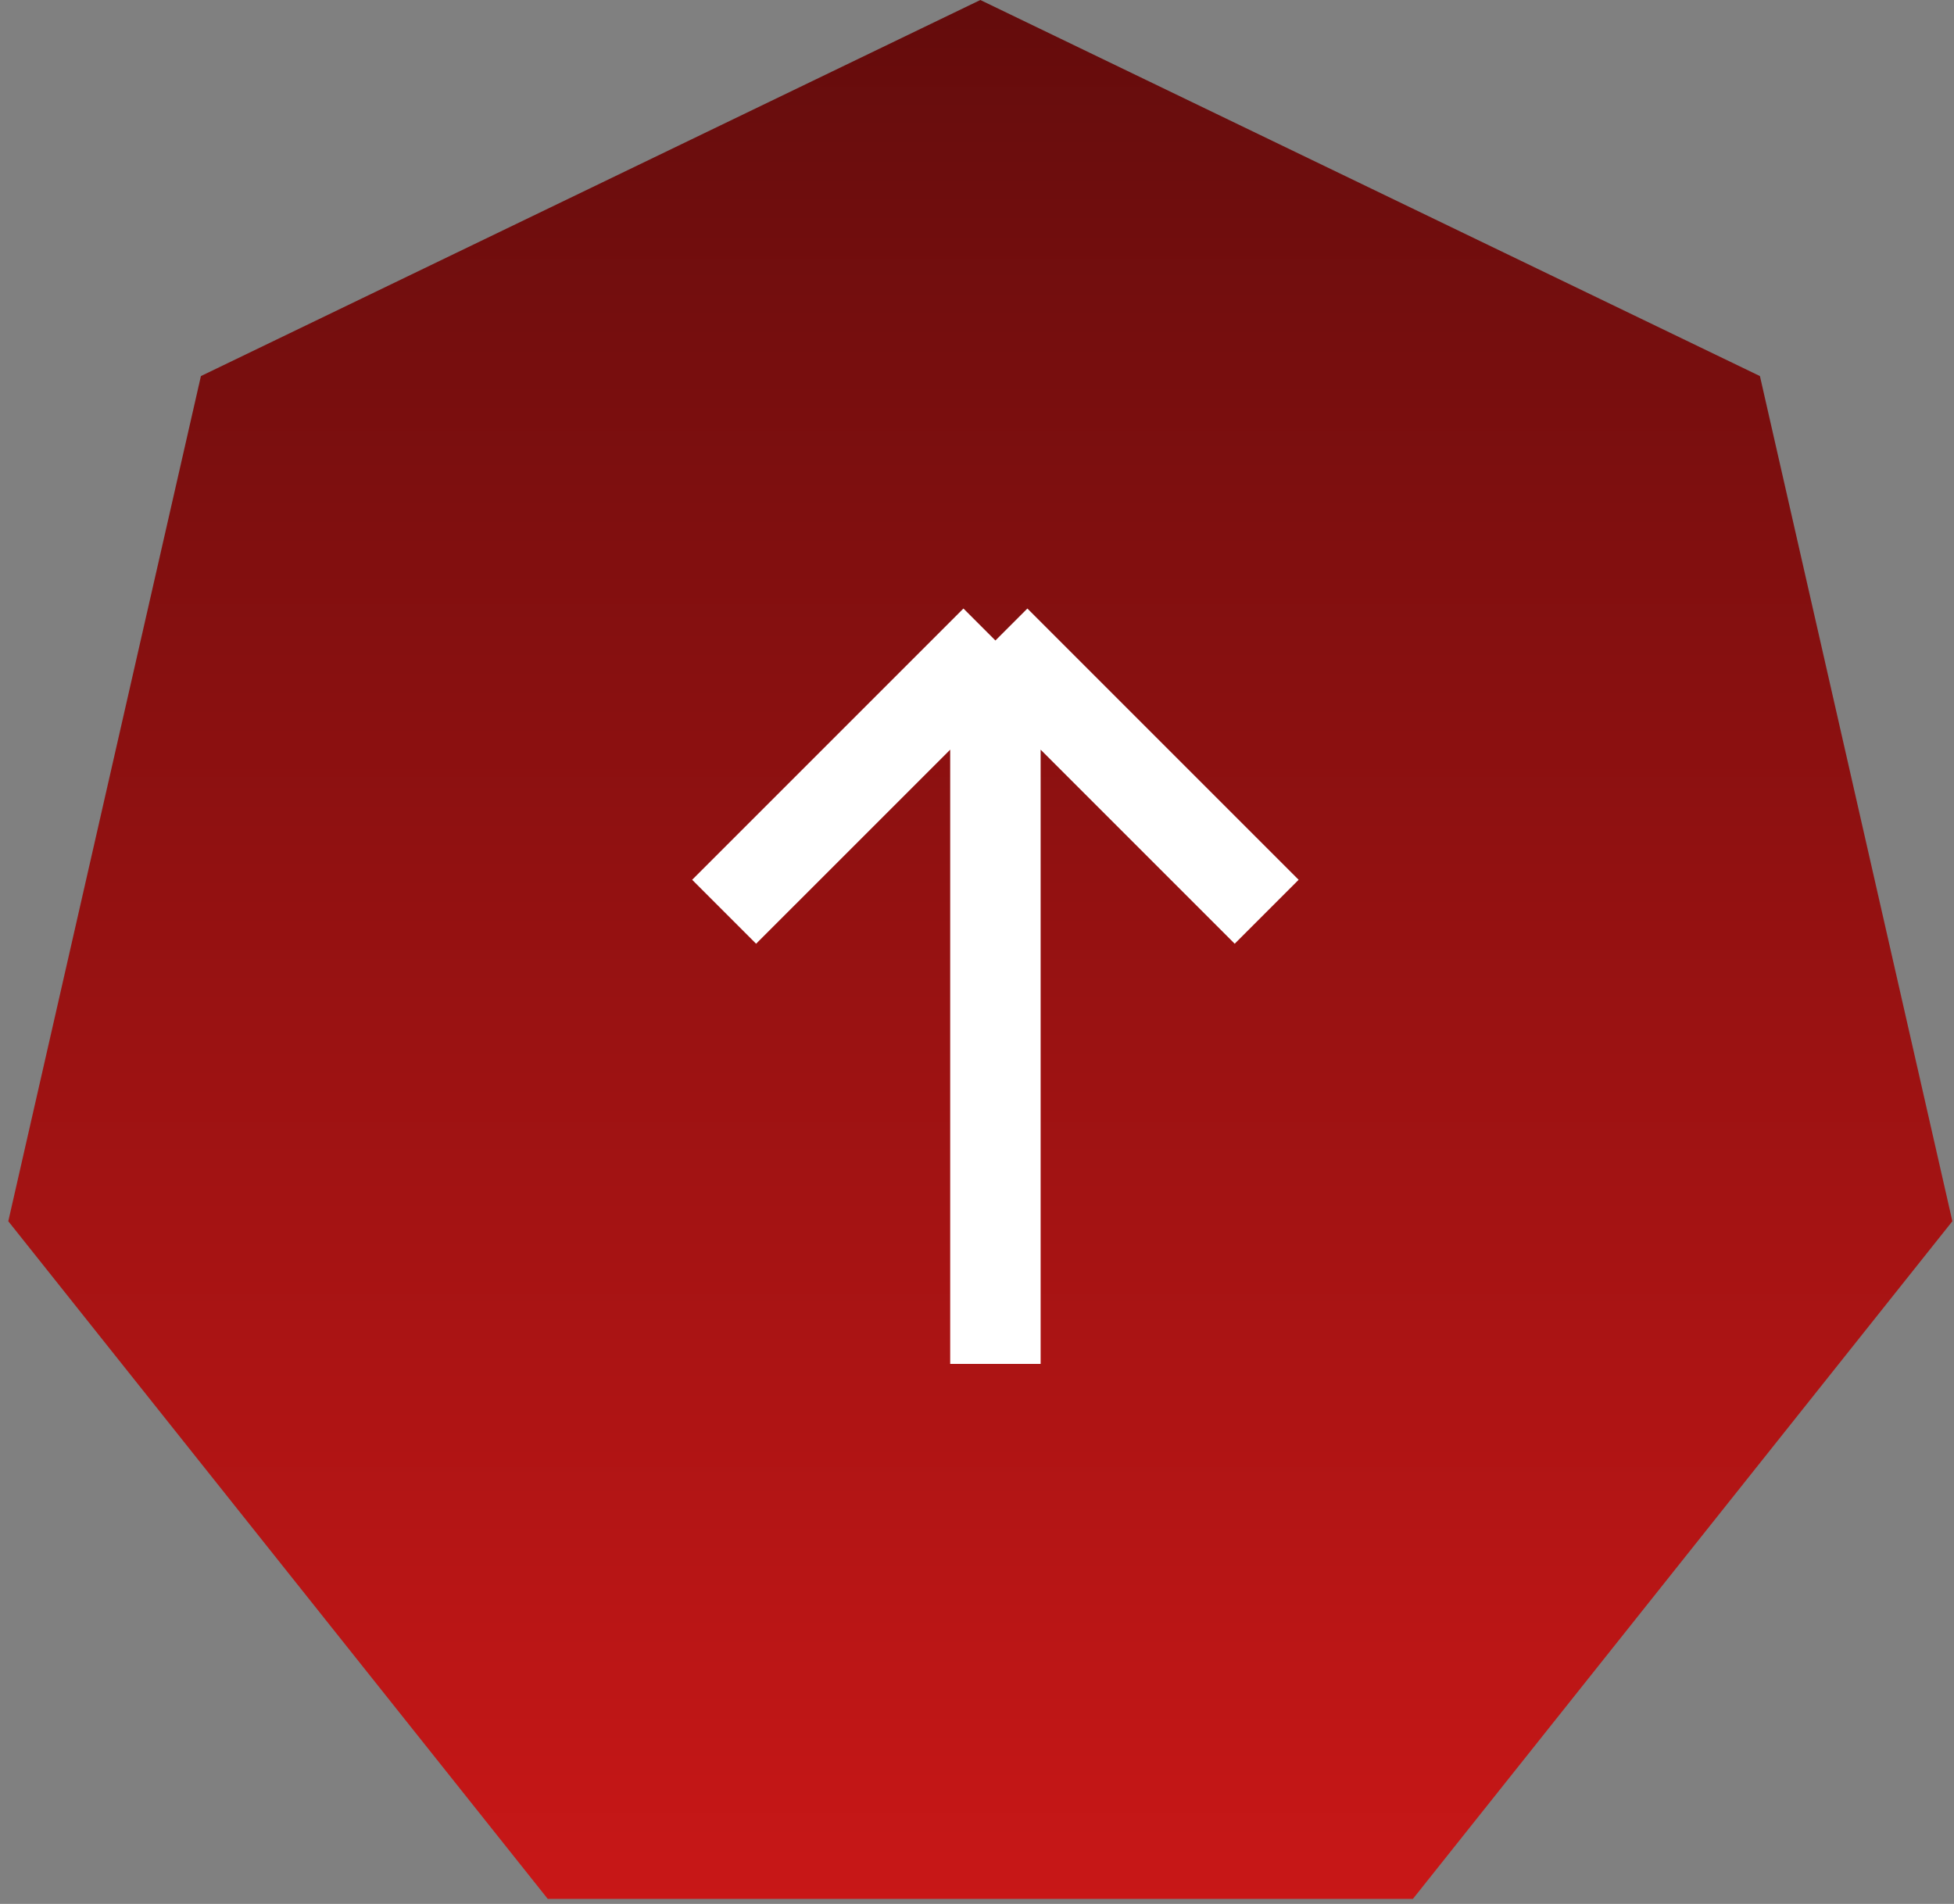 <svg width="78" height="76" viewBox="0 0 78 76" fill="none" xmlns="http://www.w3.org/2000/svg">
<rect x="0" y="0" width="78" height="76" fill="#808080" stroke="none"/>
<path d="M39.133 1.23338e-06L70.253 15.012L77.935 48.749L56.401 75.799L21.865 75.799L0.331 48.749L8.02 15.012L39.133 1.23338e-06Z" fill="url(#paint0_linear_3781_1391)"/>
<path d="M28.906 36.395L39.735 25.567M39.735 25.567L50.563 36.395M39.735 25.567L39.735 54.443" stroke="white" stroke-width="3.61"/>
<defs>
<linearGradient id="paint0_linear_3781_1391" x1="39.133" y1="75.799" x2="39.133" y2="1.23338e-06" gradientUnits="userSpaceOnUse">
<stop stop-color="#C81717"/>
<stop offset="1" stop-color="#640C0C"/>
</linearGradient>
</defs>
</svg>
